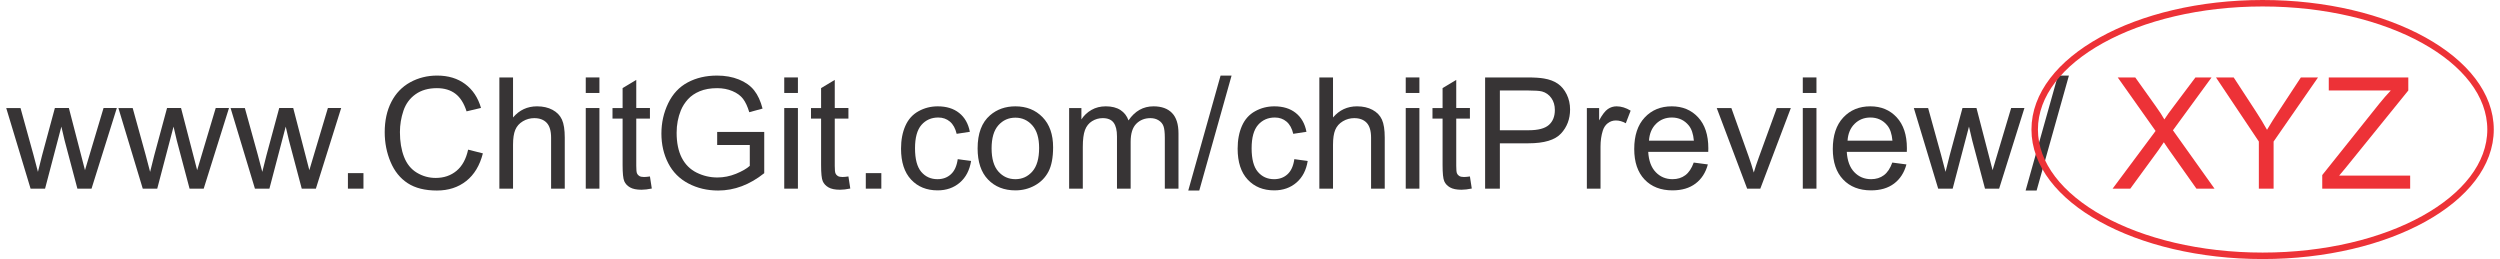 <?xml version="1.0" encoding="UTF-8"?>
<!DOCTYPE svg PUBLIC "-//W3C//DTD SVG 1.1//EN" "http://www.w3.org/Graphics/SVG/1.1/DTD/svg11.dtd">
<!-- Creator: CorelDRAW X8 -->
<svg xmlns="http://www.w3.org/2000/svg" xml:space="preserve" width="801px" height="83px" version="1.1" shape-rendering="geometricPrecision" text-rendering="geometricPrecision" image-rendering="optimizeQuality" fill-rule="evenodd" clip-rule="evenodd"
viewBox="0 0 656576 68375"
 xmlns:xlink="http://www.w3.org/1999/xlink">
 <g id="Layer_x0020_1">
  <g id="_2104571865472">
   <path fill="#373435" fill-rule="nonzero" d="M6430 49795l-6430 -21279 3771 0 3397 12279 1203 4572c47,-226 416,-1688 1100,-4388l3368 -12463 3697 0 3205 12355 1046 4051 1223 -4106 3675 -12300 3506 0 -6676 21279 -3731 0 -3375 -12730 -855 -3643 -4305 16373 -3819 0z"/>
   <path id="1" fill="#373435" fill-rule="nonzero" d="M36037 49795l-6429 -21279 3771 0 3396 12279 1203 4572c48,-226 417,-1688 1100,-4388l3369 -12463 3696 0 3205 12355 1046 4051 1223 -4106 3676 -12300 3506 0 -6676 21279 -3732 0 -3375 -12730 -854 -3643 -4305 16373 -3820 0z"/>
   <path id="2" fill="#373435" fill-rule="nonzero" d="M65645 49795l-6430 -21279 3771 0 3397 12279 1203 4572c47,-226 416,-1688 1100,-4388l3368 -12463 3697 0 3205 12355 1046 4051 1223 -4106 3675 -12300 3506 0 -6676 21279 -3731 0 -3375 -12730 -855 -3643 -4305 16373 -3819 0z"/>
   <polygon id="3" fill="#373435" fill-rule="nonzero" points="90189,49795 90189,45695 94290,45695 94290,49795 "/>
   <path id="4" fill="#373435" fill-rule="nonzero" d="M121916 39497l3895 984c-813,3191 -2275,5617 -4387,7291 -2112,1674 -4695,2515 -7748,2515 -3157,0 -5727,-643 -7708,-1934 -1982,-1285 -3485,-3150 -4517,-5590 -1032,-2446 -1551,-5063 -1551,-7865 0,-3054 580,-5719 1749,-7994 1168,-2275 2829,-4004 4981,-5187 2153,-1182 4524,-1769 7107,-1769 2938,0 5405,745 7400,2241 2002,1496 3396,3594 4182,6300l-3813 902c-676,-2132 -1667,-3690 -2959,-4661 -1291,-977 -2918,-1461 -4879,-1461 -2248,0 -4133,539 -5643,1619 -1511,1079 -2576,2535 -3185,4352 -615,1825 -923,3704 -923,5638 0,2494 363,4674 1087,6532 724,1866 1852,3253 3383,4176 1530,922 3183,1380 4967,1380 2174,0 4004,-629 5508,-1879 1503,-1257 2521,-3117 3054,-5590z"/>
   <path id="5" fill="#373435" fill-rule="nonzero" d="M130163 49795l0 -29355 3608 0 0 10563c1674,-1961 3786,-2937 6341,-2937 1565,0 2925,307 4087,928 1154,622 1981,1476 2480,2570 499,1093 745,2685 745,4763l0 13468 -3608 0 0 -13455c0,-1797 -389,-3109 -1162,-3929 -779,-820 -1872,-1230 -3293,-1230 -1060,0 -2057,273 -2994,827 -935,553 -1599,1305 -2001,2255 -397,943 -595,2248 -595,3916l0 11616 -3608 0z"/>
   <path id="6" fill="#373435" fill-rule="nonzero" d="M152965 24539l0 -4099 3608 0 0 4099 -3608 0zm0 25256l0 -21279 3608 0 0 21279 -3608 0z"/>
   <path id="7" fill="#373435" fill-rule="nonzero" d="M169905 46576l492 3185c-1012,211 -1921,320 -2713,320 -1305,0 -2316,-204 -3041,-622 -717,-416 -1223,-955 -1516,-1632 -295,-676 -438,-2098 -438,-4265l0 -12258 -2665 0 0 -2788 2665 0 0 -5262 3607 -2165 0 7427 3609 0 0 2788 -3609 0 0 12464c0,1031 62,1695 192,1988 123,294 328,526 615,704 287,171 696,260 1230,260 396,0 922,-48 1572,-144z"/>
   <path id="8" fill="#373435" fill-rule="nonzero" d="M187651 38274l0 -3444 12422 0 0 10879c-1906,1516 -3874,2664 -5904,3430 -2029,765 -4113,1148 -6245,1148 -2884,0 -5500,-615 -7858,-1852 -2351,-1230 -4134,-3021 -5330,-5351 -1202,-2336 -1804,-4947 -1804,-7823 0,-2857 594,-5522 1790,-8002 1196,-2474 2911,-4312 5153,-5508 2241,-1203 4824,-1803 7748,-1803 2118,0 4039,341 5754,1031 1715,691 3062,1647 4031,2870 977,1230 1715,2836 2221,4810l-3505 957c-445,-1489 -991,-2665 -1640,-3526 -657,-853 -1585,-1537 -2802,-2049 -1209,-513 -2556,-772 -4038,-772 -1770,0 -3301,273 -4599,812 -1292,541 -2330,1251 -3130,2140 -792,881 -1407,1851 -1845,2903 -744,1825 -1120,3793 -1120,5918 0,2623 451,4817 1346,6587 903,1763 2214,3075 3929,3929 1722,855 3547,1285 5481,1285 1680,0 3321,-329 4920,-978 1599,-655 2807,-1346 3634,-2091l0 -5500 -8609 0z"/>
   <path id="9" fill="#373435" fill-rule="nonzero" d="M205355 24539l0 -4099 3608 0 0 4099 -3608 0zm0 25256l0 -21279 3608 0 0 21279 -3608 0z"/>
   <path id="10" fill="#373435" fill-rule="nonzero" d="M222295 46576l492 3185c-1012,211 -1920,320 -2713,320 -1305,0 -2316,-204 -3041,-622 -717,-416 -1223,-955 -1516,-1632 -295,-676 -438,-2098 -438,-4265l0 -12258 -2665 0 0 -2788 2665 0 0 -5262 3608 -2165 0 7427 3608 0 0 2788 -3608 0 0 12464c0,1031 62,1695 191,1988 123,294 328,526 615,704 287,171 697,260 1230,260 396,0 922,-48 1572,-144z"/>
   <polygon id="11" fill="#373435" fill-rule="nonzero" points="226880,49795 226880,45695 230980,45695 230980,49795 "/>
   <path id="12" fill="#373435" fill-rule="nonzero" d="M251145 42005l3527 492c-391,2425 -1375,4319 -2967,5692 -1592,1373 -3552,2057 -5869,2057 -2904,0 -5241,-950 -7004,-2849 -1770,-1901 -2652,-4620 -2652,-8160 0,-2295 383,-4298 1142,-6020 758,-1715 1913,-3006 3471,-3860 1551,-861 3239,-1291 5070,-1291 2303,0 4196,580 5658,1749 1469,1168 2413,2829 2822,4974l-3484 533c-335,-1428 -923,-2501 -1778,-3225 -847,-718 -1872,-1080 -3074,-1080 -1818,0 -3294,650 -4435,1947 -1134,1306 -1702,3356 -1702,6170 0,2858 547,4927 1641,6219 1100,1291 2528,1941 4283,1941 1422,0 2605,-431 3547,-1299 950,-861 1552,-2193 1804,-3990z"/>
   <path id="13" fill="#373435" fill-rule="nonzero" d="M256393 39156c0,-3929 1094,-6841 3288,-8733 1824,-1572 4058,-2357 6689,-2357 2918,0 5309,956 7168,2869 1851,1906 2781,4551 2781,7920 0,2733 -411,4879 -1230,6443 -820,1565 -2016,2781 -3587,3649 -1565,868 -3280,1299 -5132,1299 -2979,0 -5385,-950 -7223,-2857 -1838,-1906 -2754,-4653 -2754,-8233zm3690 7c0,2719 595,4755 1783,6101 1196,1353 2693,2030 4504,2030 1791,0 3280,-677 4475,-2037 1190,-1360 1784,-3430 1784,-6211 0,-2624 -601,-4613 -1797,-5959 -1195,-1353 -2686,-2029 -4462,-2029 -1811,0 -3308,670 -4504,2016 -1188,1346 -1783,3376 -1783,6089z"/>
   <path id="14" fill="#373435" fill-rule="nonzero" d="M280548 49795l0 -21279 3239 0 0 3007c663,-1039 1552,-1880 2659,-2508 1107,-636 2364,-949 3779,-949 1570,0 2862,327 3867,976 1004,657 1715,1565 2125,2741 1694,-2481 3888,-3717 6594,-3717 2118,0 3751,580 4885,1749 1142,1168 1715,2965 1715,5391l0 14589 -3607 0 0 -13394c0,-1434 -123,-2473 -356,-3108 -232,-636 -656,-1141 -1277,-1531 -615,-390 -1340,-581 -2167,-581 -1503,0 -2746,499 -3737,1490 -991,997 -1483,2590 -1483,4776l0 12348 -3607 0 0 -13810c0,-1599 -295,-2802 -883,-3601 -587,-800 -1550,-1203 -2883,-1203 -1011,0 -1948,267 -2809,799 -861,534 -1482,1313 -1872,2344 -382,1026 -574,2508 -574,4441l0 11030 -3608 0z"/>
   <polygon id="15" fill="#373435" fill-rule="nonzero" points="311994,50287 320522,19948 323426,19948 314899,50287 "/>
   <path id="16" fill="#373435" fill-rule="nonzero" d="M339990 42005l3526 492c-390,2425 -1374,4319 -2966,5692 -1592,1373 -3553,2057 -5869,2057 -2905,0 -5242,-950 -7004,-2849 -1771,-1901 -2652,-4620 -2652,-8160 0,-2295 383,-4298 1142,-6020 758,-1715 1913,-3006 3471,-3860 1551,-861 3239,-1291 5070,-1291 2303,0 4195,580 5658,1749 1469,1168 2412,2829 2822,4974l-3485 533c-335,-1428 -923,-2501 -1777,-3225 -847,-718 -1872,-1080 -3075,-1080 -1818,0 -3293,650 -4434,1947 -1134,1306 -1702,3356 -1702,6170 0,2858 547,4927 1641,6219 1100,1291 2527,1941 4283,1941 1422,0 2604,-431 3547,-1299 950,-861 1551,-2193 1804,-3990z"/>
   <path id="17" fill="#373435" fill-rule="nonzero" d="M346591 49795l0 -29355 3608 0 0 10563c1674,-1961 3786,-2937 6342,-2937 1564,0 2924,307 4086,928 1154,622 1981,1476 2480,2570 499,1093 745,2685 745,4763l0 13468 -3608 0 0 -13455c0,-1797 -389,-3109 -1162,-3929 -779,-820 -1872,-1230 -3293,-1230 -1060,0 -2057,273 -2994,827 -935,553 -1599,1305 -2001,2255 -397,943 -595,2248 -595,3916l0 11616 -3608 0z"/>
   <path id="18" fill="#373435" fill-rule="nonzero" d="M369393 24539l0 -4099 3608 0 0 4099 -3608 0zm0 25256l0 -21279 3608 0 0 21279 -3608 0z"/>
   <path id="19" fill="#373435" fill-rule="nonzero" d="M386333 46576l492 3185c-1012,211 -1920,320 -2713,320 -1305,0 -2316,-204 -3041,-622 -717,-416 -1223,-955 -1516,-1632 -295,-676 -438,-2098 -438,-4265l0 -12258 -2665 0 0 -2788 2665 0 0 -5262 3607 -2165 0 7427 3609 0 0 2788 -3609 0 0 12464c0,1031 62,1695 192,1988 123,294 328,526 615,704 287,171 697,260 1230,260 396,0 922,-48 1572,-144z"/>
   <path id="20" fill="#373435" fill-rule="nonzero" d="M390344 49795l0 -29355 11084 0c1946,0 3437,95 4468,280 1442,239 2651,697 3628,1366 978,676 1764,1620 2359,2829 593,1210 888,2542 888,3997 0,2488 -793,4599 -2386,6321 -1584,1729 -4461,2590 -8616,2590l-7530 0 0 11972 -3895 0zm3895 -15416l7585 0c2514,0 4291,-465 5350,-1401 1053,-936 1578,-2248 1578,-3950 0,-1223 -307,-2275 -928,-3149 -622,-875 -1442,-1456 -2453,-1736 -657,-171 -1866,-259 -3623,-259l-7509 0 0 10495z"/>
   <path id="21" fill="#373435" fill-rule="nonzero" d="M417199 49795l0 -21279 3238 0 0 3260c827,-1511 1592,-2508 2296,-2987 704,-485 1476,-723 2316,-723 1217,0 2453,382 3711,1141l-1285 3327c-874,-492 -1749,-738 -2623,-738 -787,0 -1490,240 -2112,711 -622,471 -1066,1127 -1332,1968 -403,1278 -602,2678 -602,4202l0 11118 -3607 0z"/>
   <path id="22" fill="#373435" fill-rule="nonzero" d="M445406 42907l3730 492c-581,2166 -1666,3853 -3252,5049 -1585,1196 -3608,1798 -6075,1798 -3102,0 -5562,-957 -7380,-2871 -1817,-1906 -2726,-4591 -2726,-8042 0,-3567 916,-6341 2754,-8309 1838,-1974 4223,-2958 7154,-2958 2836,0 5153,962 6949,2896 1798,1934 2699,4654 2699,8159 0,212 -6,534 -20,957l-15846 0c136,2330 793,4121 1981,5357 1183,1237 2665,1859 4435,1859 1319,0 2446,-349 3376,-1046 936,-696 1673,-1811 2221,-3341zm-11808 -5781l11848 0c-157,-1790 -615,-3129 -1359,-4025 -1141,-1387 -2631,-2084 -4455,-2084 -1654,0 -3041,554 -4169,1661 -1120,1107 -1742,2589 -1865,4448z"/>
   <path id="23" fill="#373435" fill-rule="nonzero" d="M459509 49795l-8029 -21279 3860 0 4551 12744c492,1374 950,2801 1367,4284 321,-1121 766,-2467 1346,-4044l4729 -12984 3704 0 -8057 21279 -3471 0z"/>
   <path id="24" fill="#373435" fill-rule="nonzero" d="M474194 24539l0 -4099 3607 0 0 4099 -3607 0zm0 25256l0 -21279 3607 0 0 21279 -3607 0z"/>
   <path id="25" fill="#373435" fill-rule="nonzero" d="M497816 42907l3731 492c-581,2166 -1667,3853 -3252,5049 -1586,1196 -3609,1798 -6076,1798 -3102,0 -5562,-957 -7380,-2871 -1816,-1906 -2726,-4591 -2726,-8042 0,-3567 916,-6341 2755,-8309 1838,-1974 4222,-2958 7154,-2958 2835,0 5152,962 6949,2896 1797,1934 2699,4654 2699,8159 0,212 -7,534 -21,957l-15846 0c137,2330 793,4121 1982,5357 1182,1237 2665,1859 4434,1859 1319,0 2447,-349 3376,-1046 936,-696 1674,-1811 2221,-3341zm-11808 -5781l11849 0c-157,-1790 -615,-3129 -1360,-4025 -1141,-1387 -2630,-2084 -4455,-2084 -1653,0 -3041,554 -4168,1661 -1121,1107 -1743,2589 -1866,4448z"/>
   <path id="26" fill="#373435" fill-rule="nonzero" d="M509931 49795l-6430 -21279 3771 0 3397 12279 1203 4572c47,-226 416,-1688 1100,-4388l3368 -12463 3697 0 3205 12355 1046 4051 1223 -4106 3675 -12300 3506 0 -6676 21279 -3731 0 -3375 -12730 -854 -3643 -4305 16373 -3820 0z"/>
   <polygon id="27" fill="#373435" fill-rule="nonzero" points="533006,50287 541534,19948 544438,19948 535910,50287 "/>
   <path id="28" fill="#ED3237" fill-rule="nonzero" d="M555966 49795l11344 -15232 -9991 -14123 4626 0 5350 7509c1115,1558 1887,2747 2330,3574 664,-1025 1442,-2119 2337,-3273l5864 -7810 4257 0 -10195 13953 10974 15402 -4770 0 -7407 -10469c-423,-594 -827,-1189 -1203,-1776 -656,984 -1121,1674 -1407,2063l-7442 10182 -4667 0z"/>
   <path id="29" fill="#ED3237" fill-rule="nonzero" d="M594567 49795l0 -12437 -11316 -16918 4674 0 5801 8883c1080,1646 2084,3293 2999,4940 896,-1538 1982,-3260 3247,-5173l5685 -8650 4530 0 -11726 16918 0 12437 -3894 0z"/>
   <path id="30" fill="#ED3237" fill-rule="nonzero" d="M611301 49795l0 -3588 15033 -18818c1080,-1326 2091,-2494 3055,-3505l-16366 0 0 -3444 20991 0 0 3444 -16488 20362 -1763 2105 18743 0 0 3444 -23205 0z"/>
   <ellipse fill="none" stroke="#ED3237" stroke-width="1708.41" cx="595562" cy="34187" rx="60159" ry="33333"/>
  </g>
 </g>
</svg>
